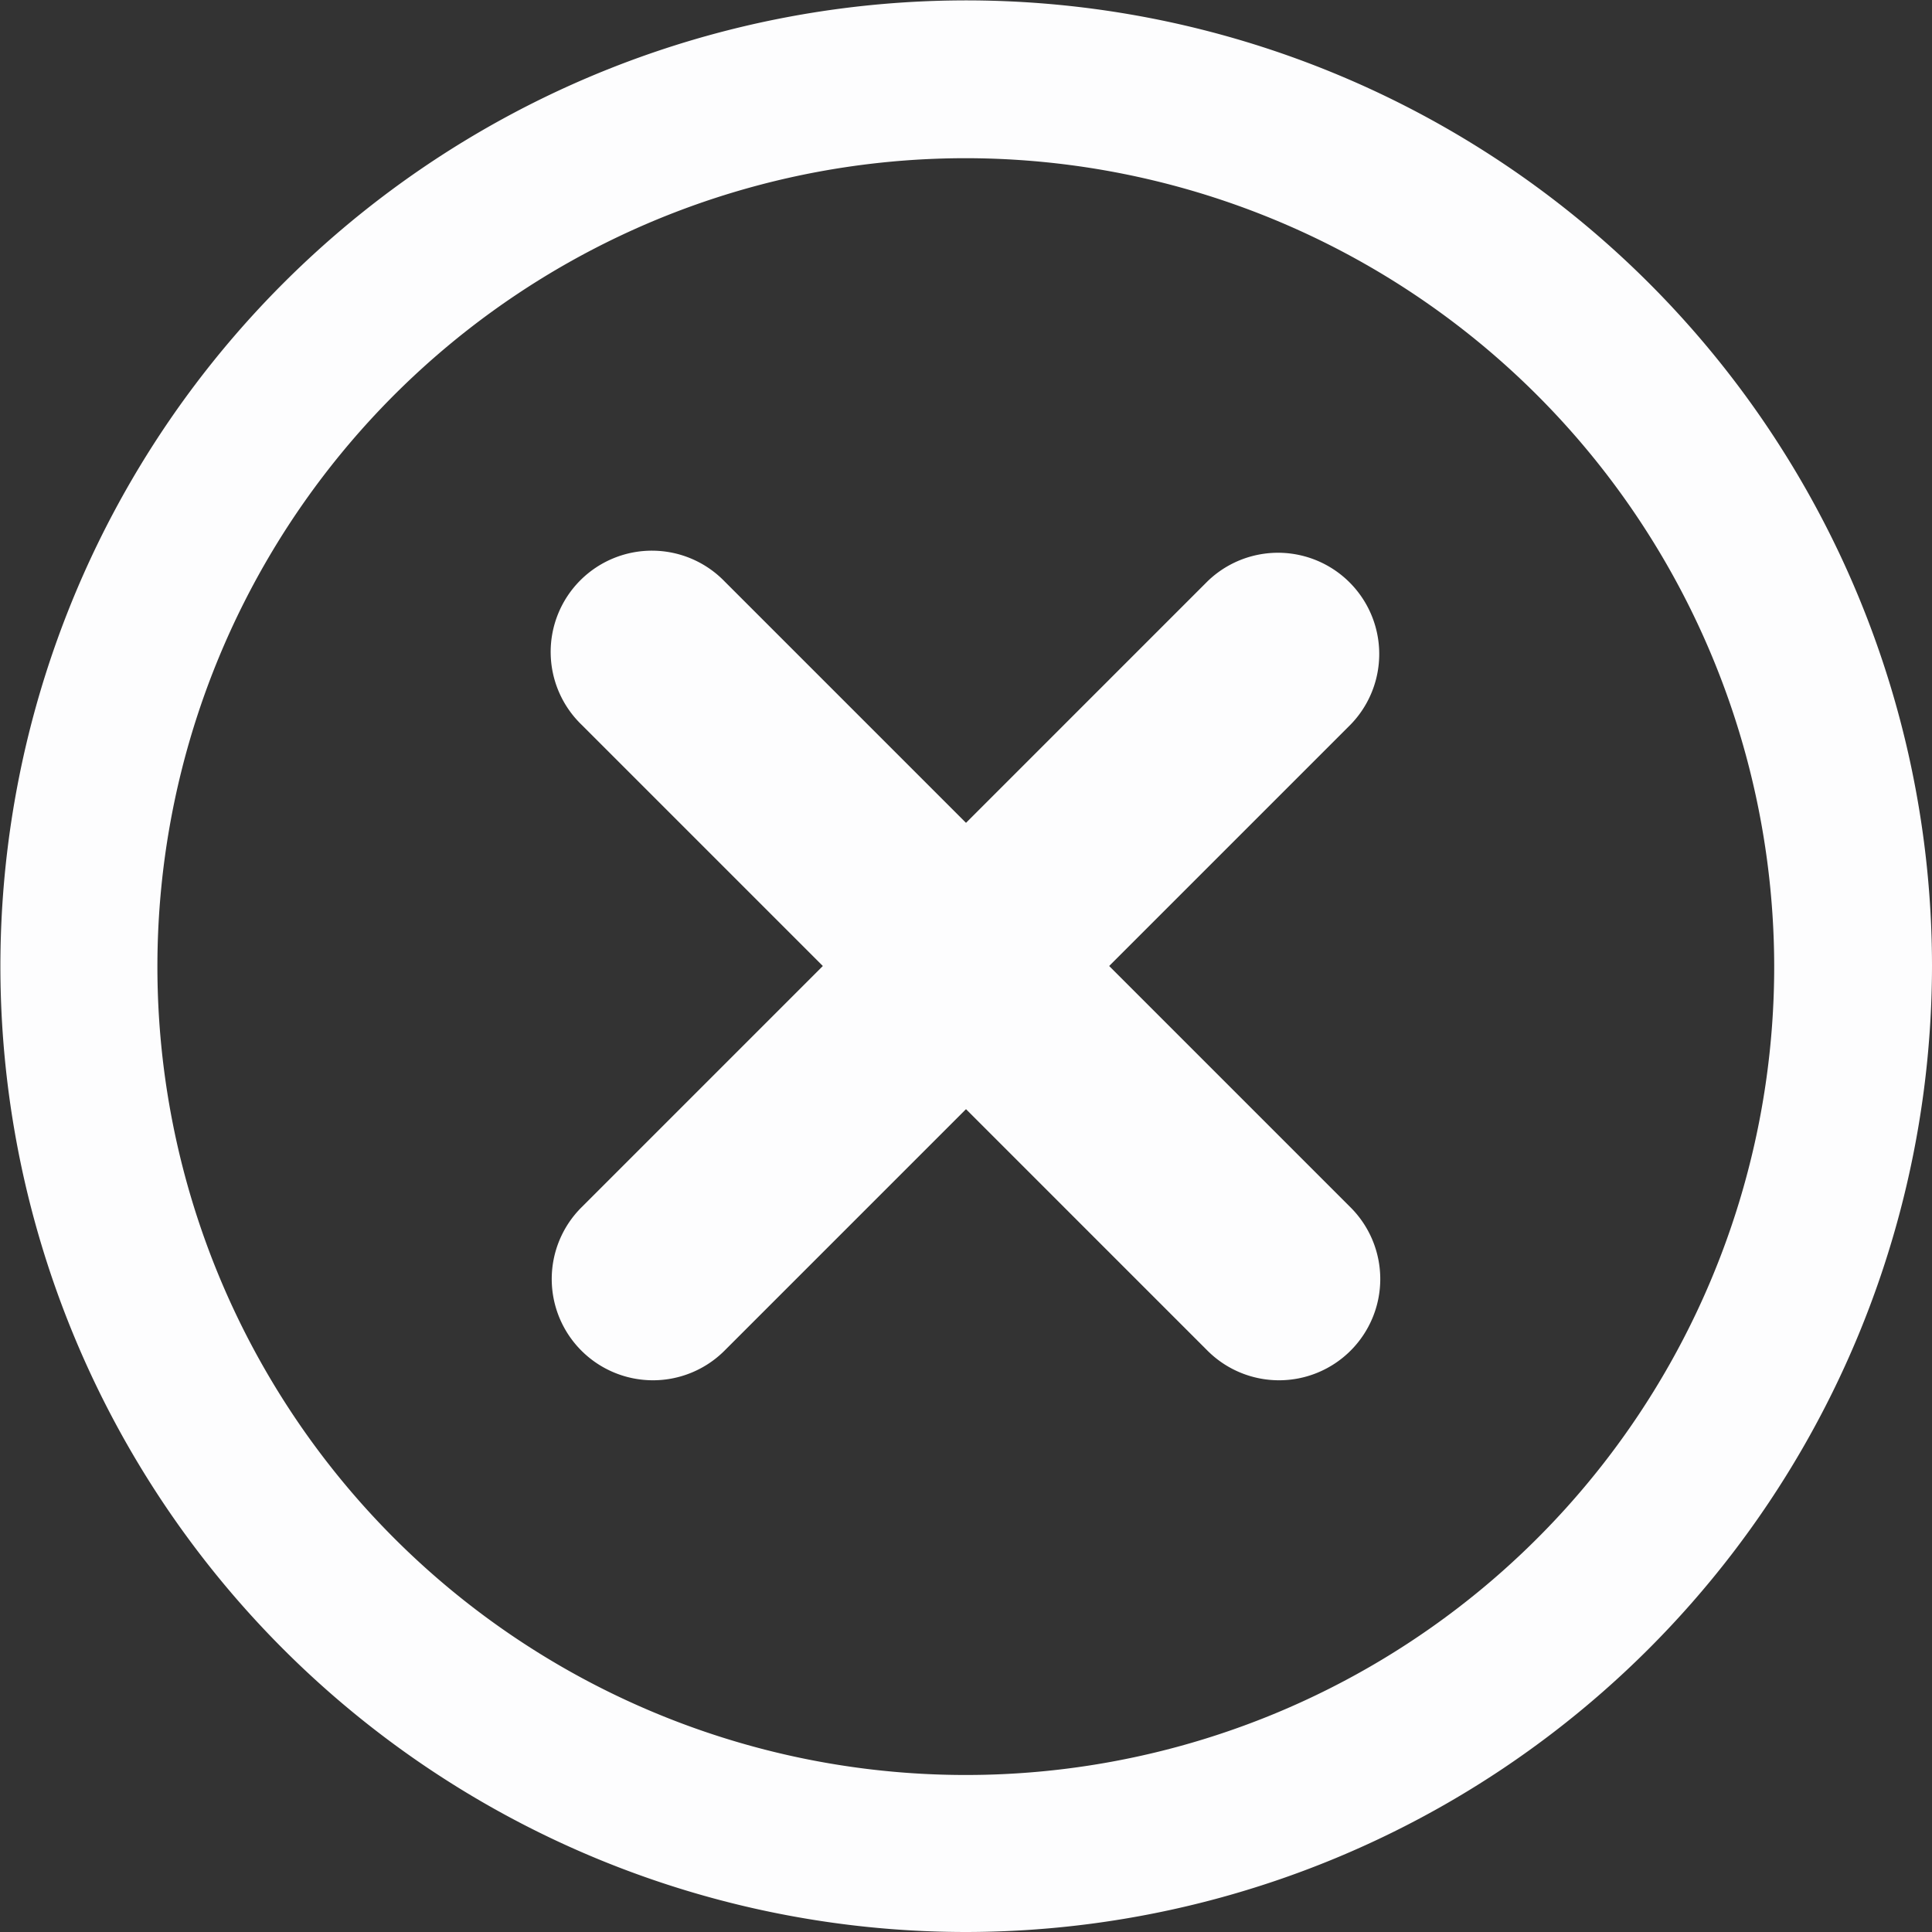 <svg xmlns="http://www.w3.org/2000/svg" viewBox="0 0 48.85 48.85"><rect x="0" y="0" width="48.85" height="48.85" fill="#333333" stroke="none"/><defs><style>.cls-1{fill:#fdfdfe;}</style></defs><title>clear</title><g id="圖層_2" data-name="圖層 2"><g id="圖層_1-2" data-name="圖層 1"><path class="cls-1" d="M24.42,48.85A24.42,24.42,0,1,1,48.85,24.42,24.45,24.45,0,0,1,24.42,48.85ZM24.42,4A20.44,20.44,0,1,0,44.86,24.42,20.46,20.46,0,0,0,24.42,4Z"/><path class="cls-1" d="M16.51,34.9a2.56,2.56,0,0,1-1.81-4.37L30.53,14.7a2.56,2.56,0,0,1,3.62,3.62L18.32,34.15A2.56,2.56,0,0,1,16.51,34.9Z"/><path class="cls-1" d="M32.34,34.9a2.56,2.56,0,0,1-1.81-.75L14.7,18.32a2.56,2.56,0,1,1,3.62-3.62L34.15,30.53a2.56,2.56,0,0,1-1.81,4.37Z"/></g></g></svg>